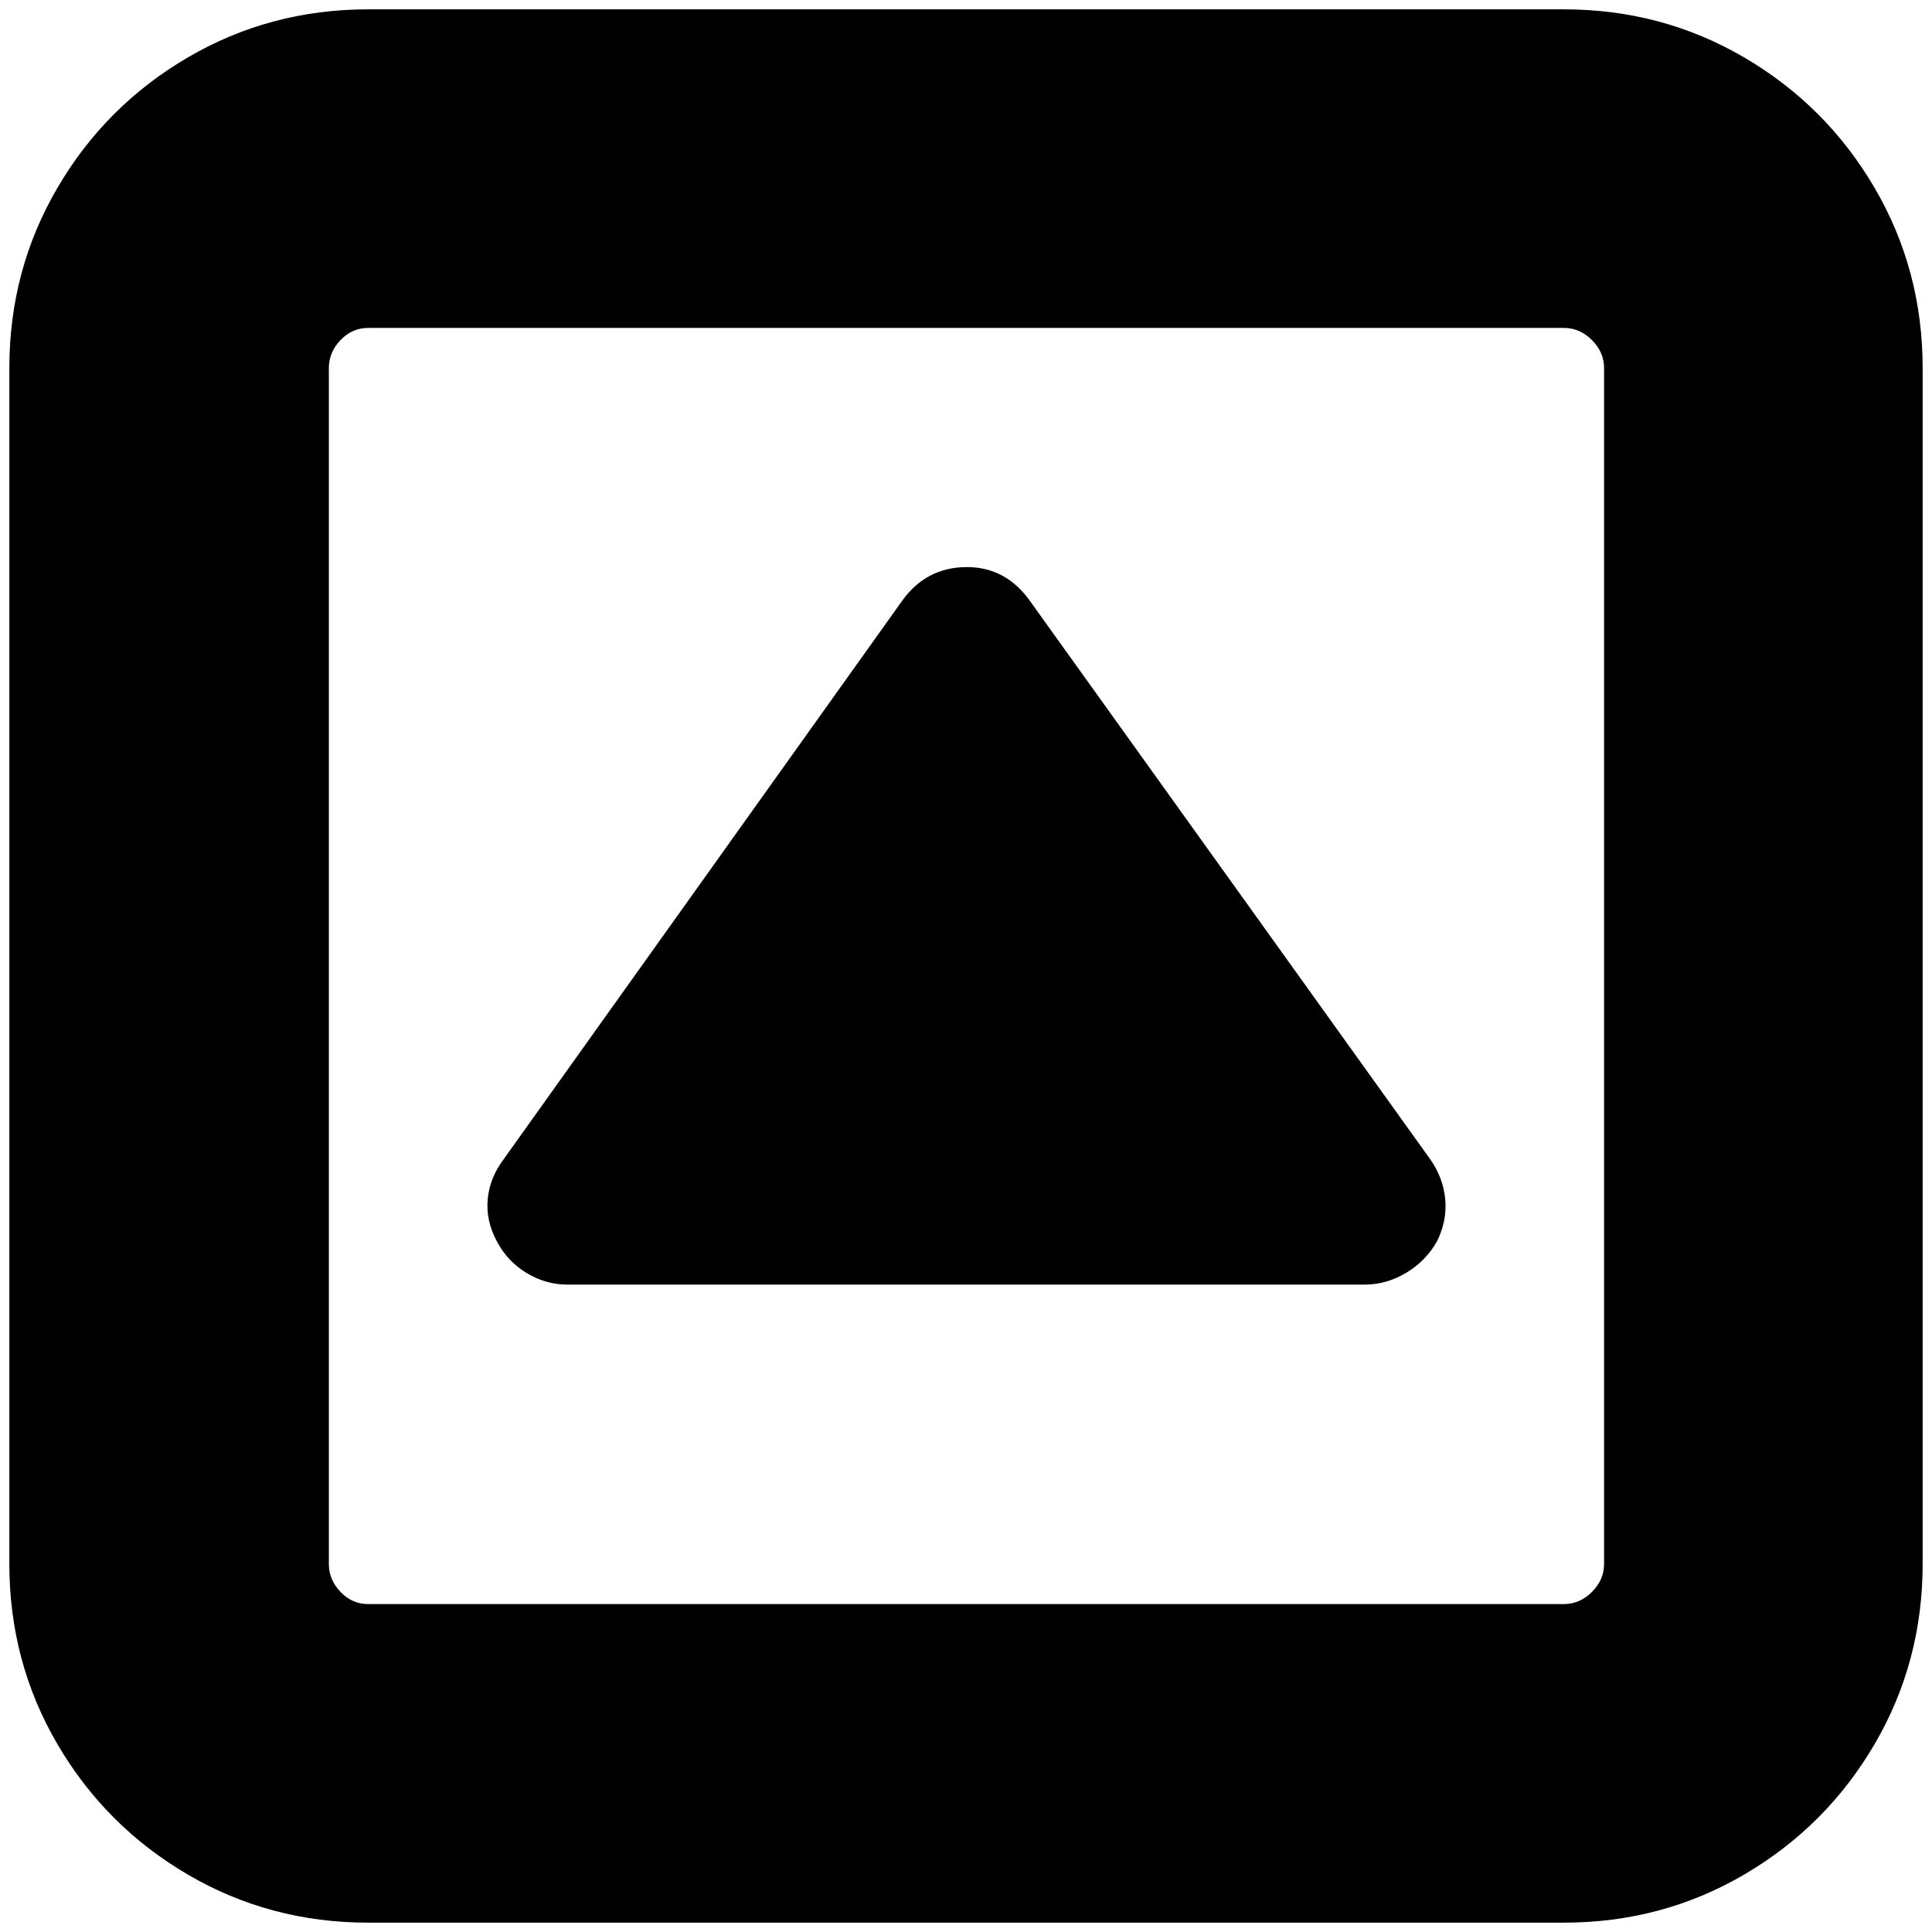 <?xml version="1.0" standalone="no"?>
<!DOCTYPE svg PUBLIC "-//W3C//DTD SVG 1.1//EN" "http://www.w3.org/Graphics/SVG/1.1/DTD/svg11.dtd" >
<svg xmlns="http://www.w3.org/2000/svg" xmlns:xlink="http://www.w3.org/1999/xlink" version="1.1" width="2048" height="2048" viewBox="-10 0 2068 2048">
   <path fill="currentColor"
d="M1528 1319q-12 21 -33 33.5t-44 12.5h-854q-23 0 -43.5 -12.5t-31.5 -33.5q-12 -22 -10 -45t17 -43l426 -597q26 -37 70 -37q42 0 68 37l428 597q14 20 16 43t-9 45zM1707 1664v-1280q0 -17 -13 -30t-30 -13h-1280q-17 0 -29.5 13t-12.5 30v1280q0 17 12.5 30t29.5 13
h1280q17 0 30 -13t13 -30zM2048 384v1280q0 105 -51.5 193t-139.5 139.5t-193 51.5h-1280q-105 0 -193 -51.5t-139.5 -139.5t-51.5 -193v-1280q0 -105 51.5 -193t139.5 -139.5t193 -51.5h1280q105 0 193 51.5t139.5 139.5t51.5 193z" />
</svg>
